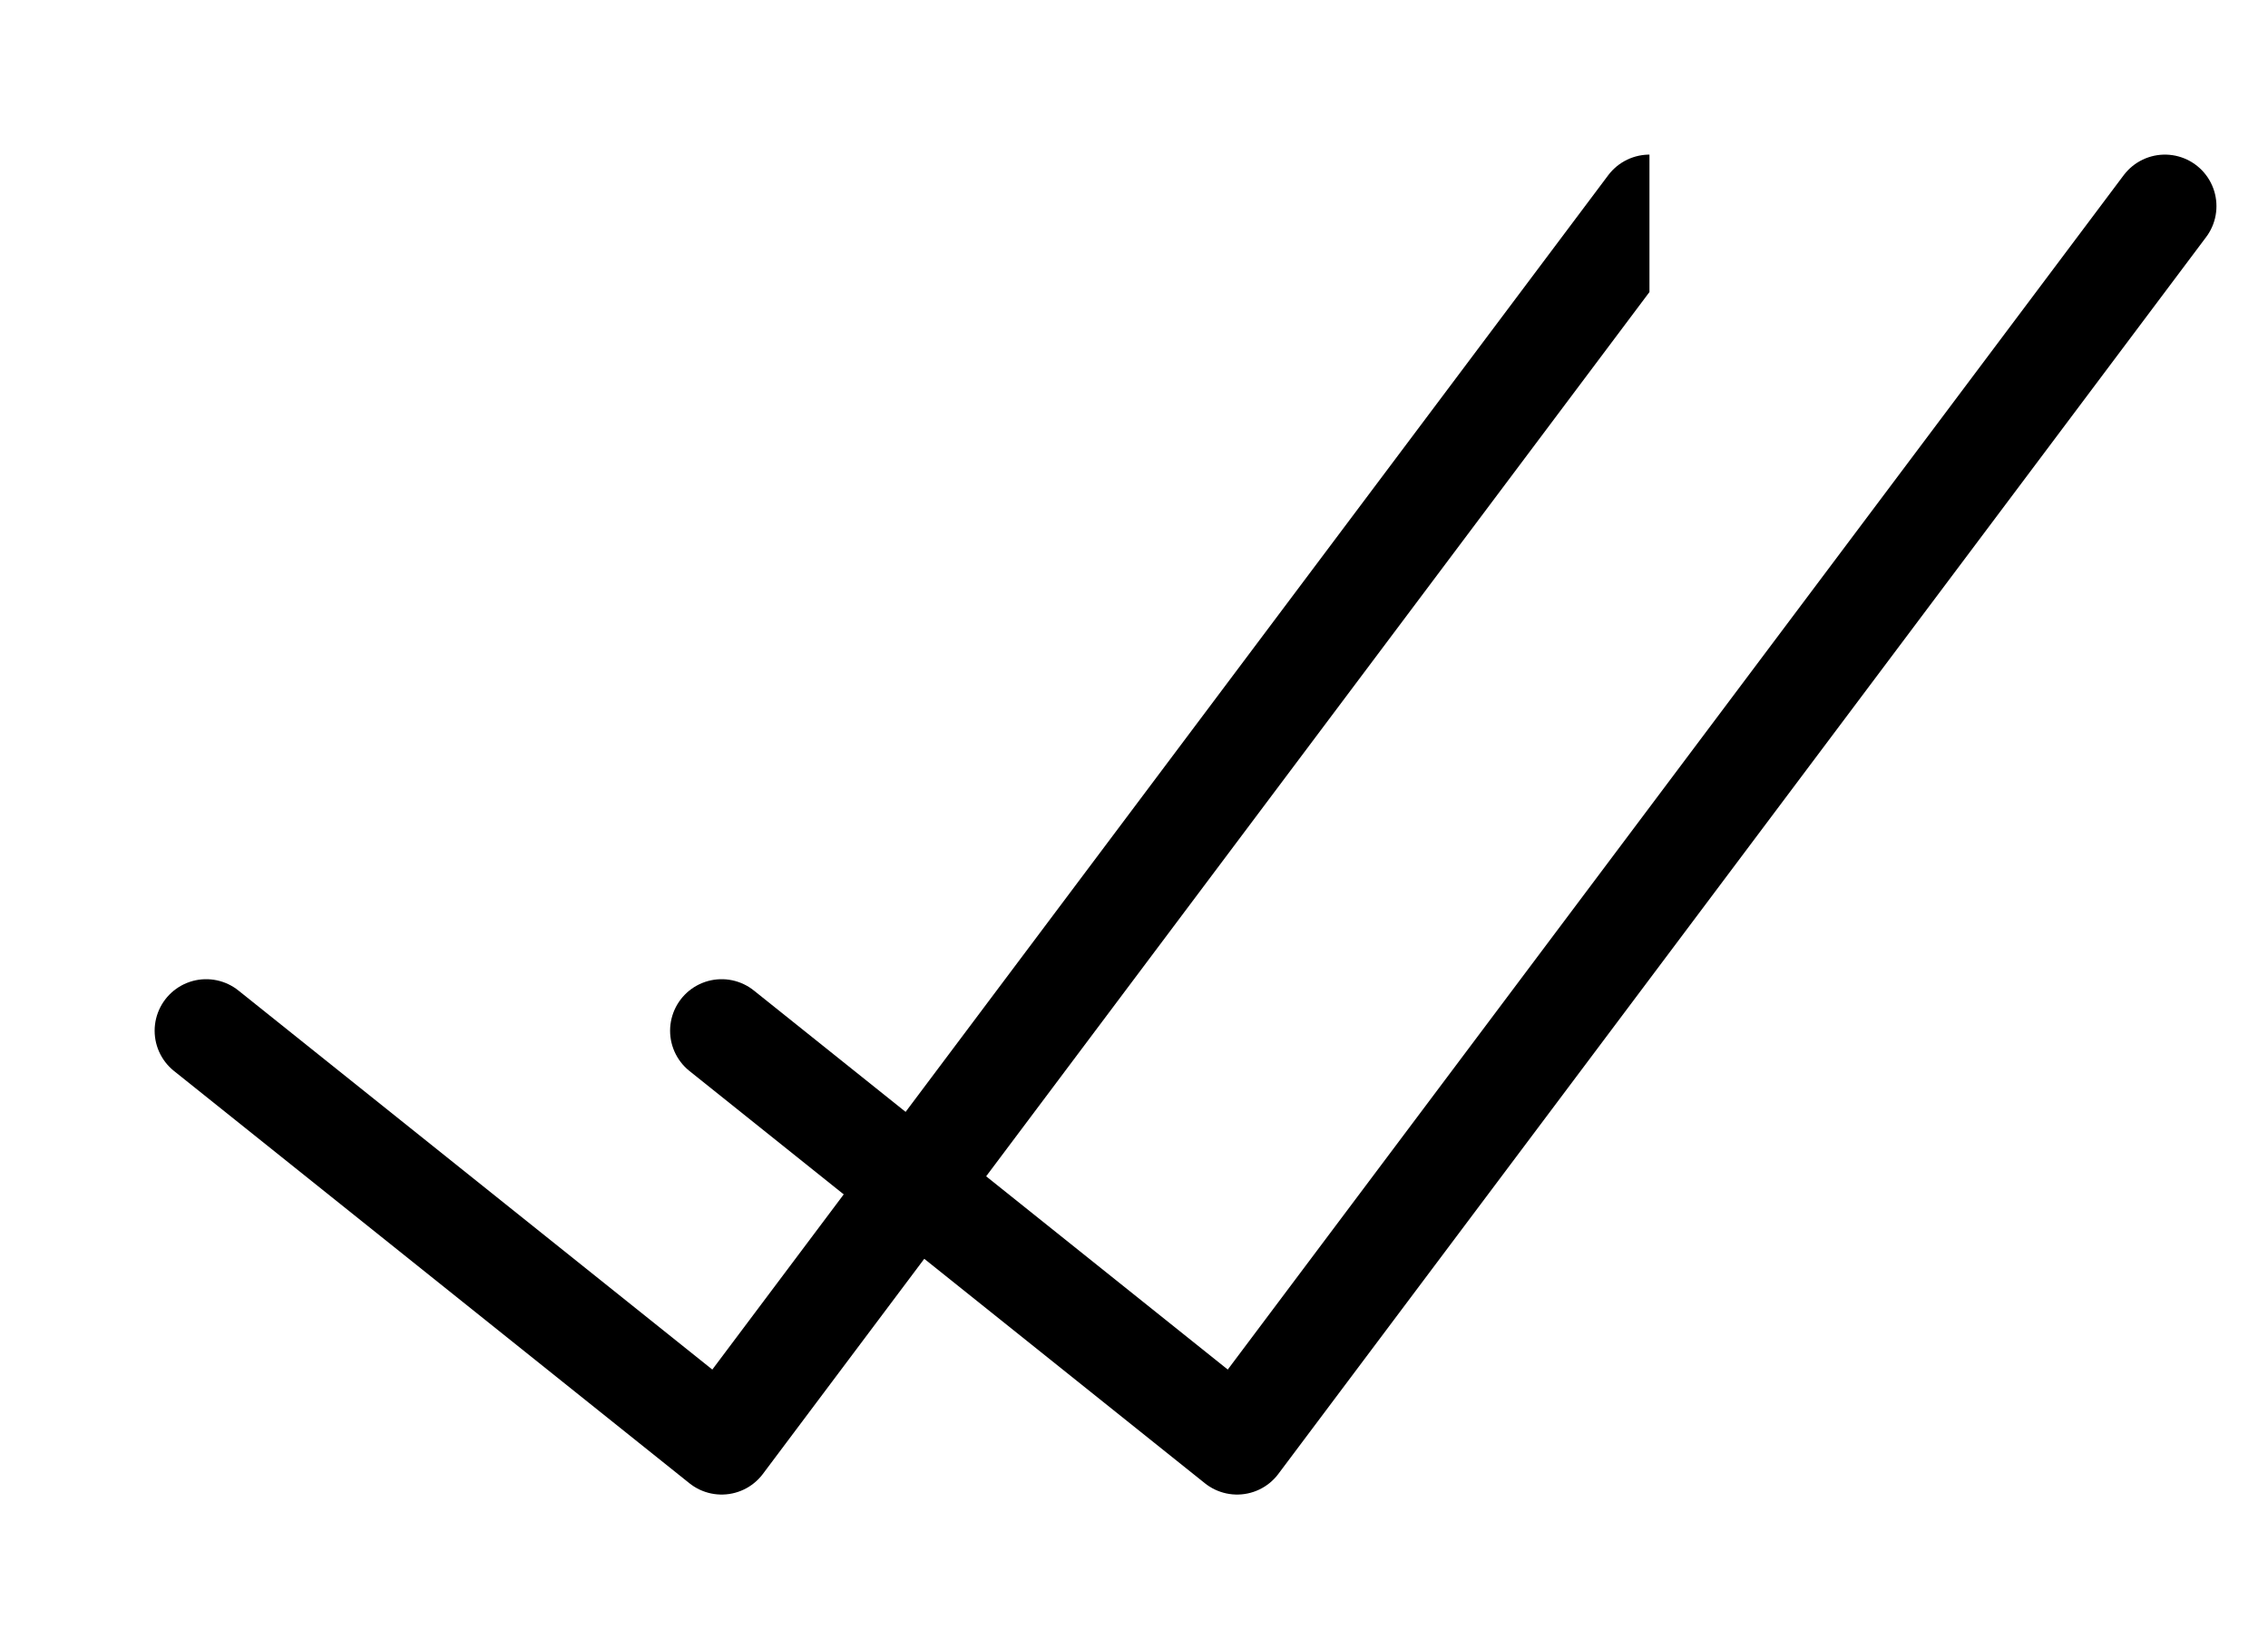 <svg width="22" height="16" viewBox="0 0 22 16" fill="none" xmlns="http://www.w3.org/2000/svg">
<path d="M7 10L12 14L21 2" stroke="black" stroke-linecap="round" stroke-linejoin="round"/>
<g clip-path="url(#clip0_376_180)">
<path d="M2 10L7 14L16 2" stroke="black" stroke-linecap="round" stroke-linejoin="round"/>
</g>
<defs>
<clipPath id="clip0_376_180">
<rect width="16" height="16" fill="white"/>
</clipPath>
</defs>
</svg>
